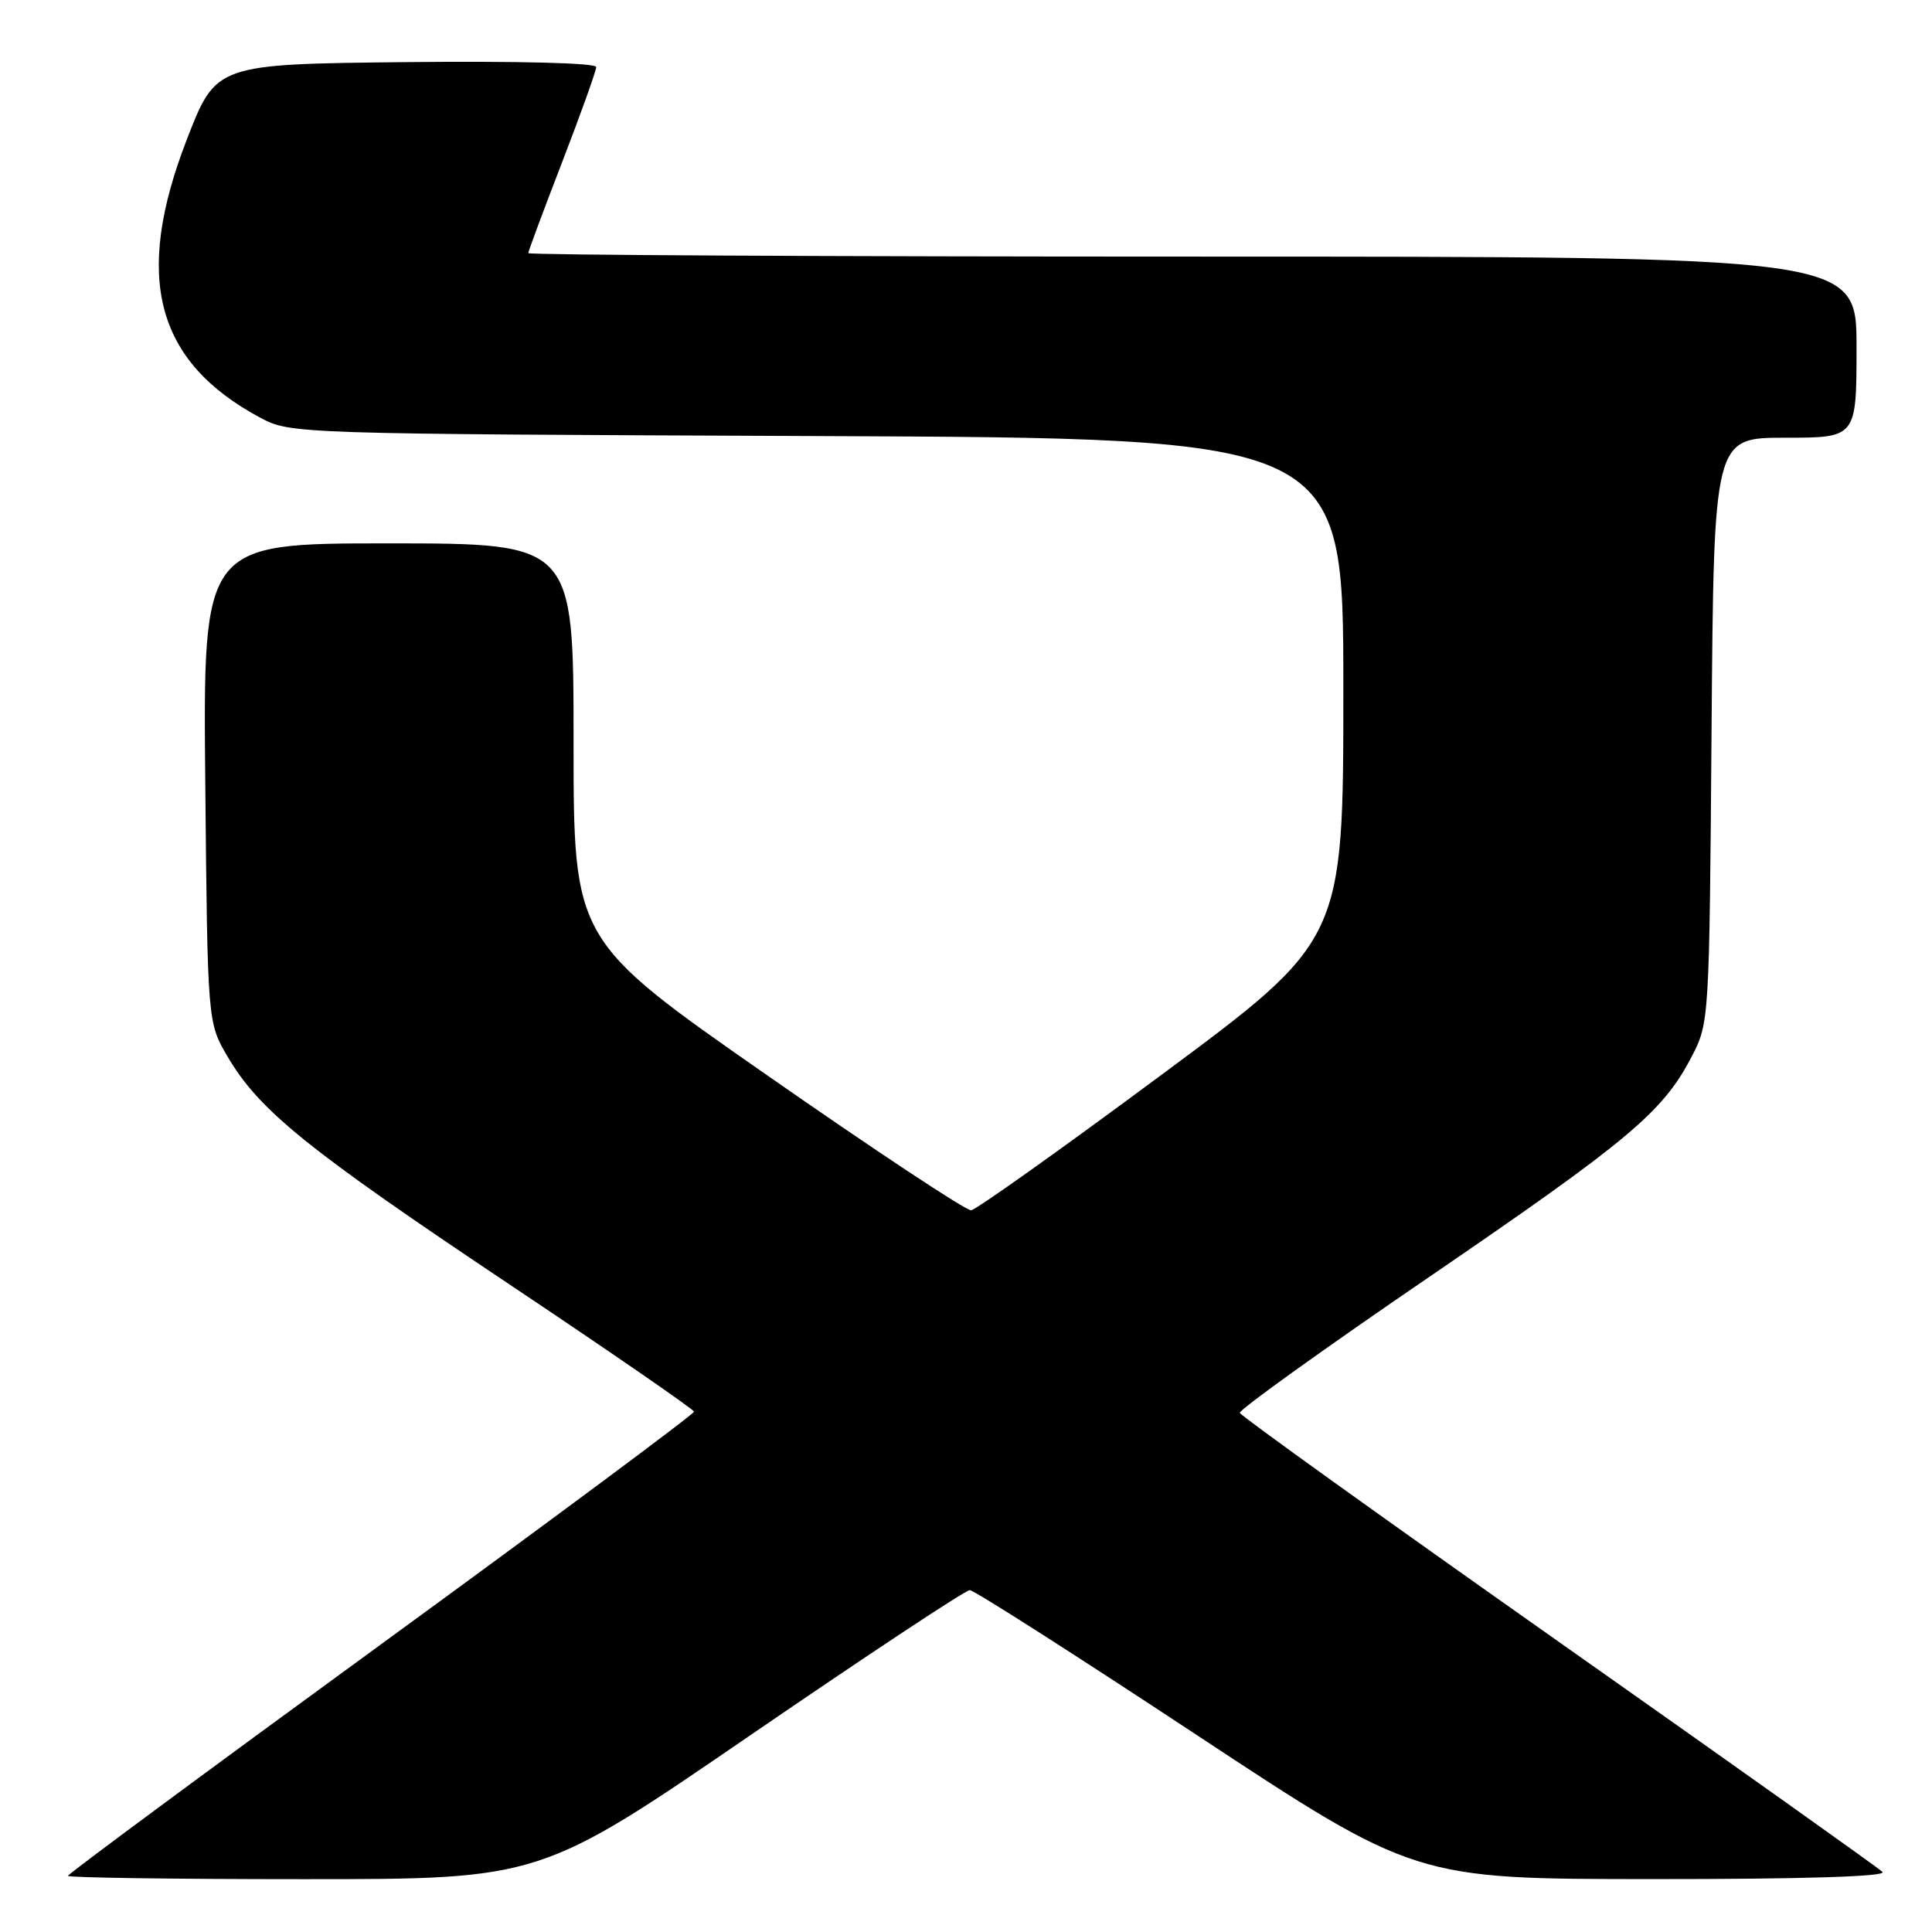 <?xml version="1.0" encoding="UTF-8" standalone="no"?>
<!DOCTYPE svg PUBLIC "-//W3C//DTD SVG 1.1//EN" "http://www.w3.org/Graphics/SVG/1.1/DTD/svg11.dtd" >
<svg xmlns="http://www.w3.org/2000/svg" xmlns:xlink="http://www.w3.org/1999/xlink" version="1.1" viewBox="0 0 256 256">
 <g >
 <path fill="currentColor"
d=" M 99.55 229.84 C 114.92 219.31 127.95 210.69 128.50 210.70 C 129.05 210.70 142.55 219.32 158.50 229.85 C 187.50 248.98 187.50 248.98 218.95 248.99 C 238.97 249.00 250.05 248.65 249.44 248.04 C 248.92 247.52 229.59 233.78 206.49 217.51 C 183.40 201.24 164.40 187.61 164.28 187.21 C 164.16 186.82 175.45 178.71 189.38 169.20 C 215.95 151.04 220.35 147.34 224.16 140.00 C 226.48 135.54 226.50 135.13 226.79 96.75 C 227.09 58.00 227.09 58.00 236.54 58.00 C 246.00 58.00 246.00 58.00 246.00 46.00 C 246.00 34.00 246.00 34.00 158.00 34.00 C 109.60 34.00 70.00 33.79 70.00 33.54 C 70.00 33.29 72.03 27.85 74.50 21.45 C 76.97 15.04 79.00 9.39 79.00 8.88 C 79.00 8.34 68.64 8.08 53.82 8.23 C 28.63 8.50 28.63 8.50 24.76 18.47 C 17.67 36.75 20.62 47.92 34.49 55.35 C 38.47 57.48 39.06 57.50 108.25 57.78 C 178.00 58.06 178.00 58.06 178.00 91.31 C 178.00 124.56 178.00 124.56 153.93 142.40 C 140.70 152.22 129.33 160.30 128.68 160.37 C 128.03 160.44 115.91 152.42 101.75 142.55 C 76.00 124.61 76.00 124.61 76.00 98.30 C 76.00 72.00 76.00 72.00 51.45 72.00 C 26.90 72.00 26.90 72.00 27.20 103.75 C 27.50 135.50 27.50 135.50 30.17 140.03 C 34.34 147.13 40.71 152.28 67.22 170.00 C 80.80 179.07 91.93 186.75 91.96 187.05 C 91.98 187.36 73.32 201.23 50.50 217.87 C 27.67 234.51 9.00 248.32 9.00 248.56 C 9.00 248.80 23.09 249.00 40.30 249.00 C 71.61 249.00 71.61 249.00 99.55 229.84 Z "/>
</g>
</svg>